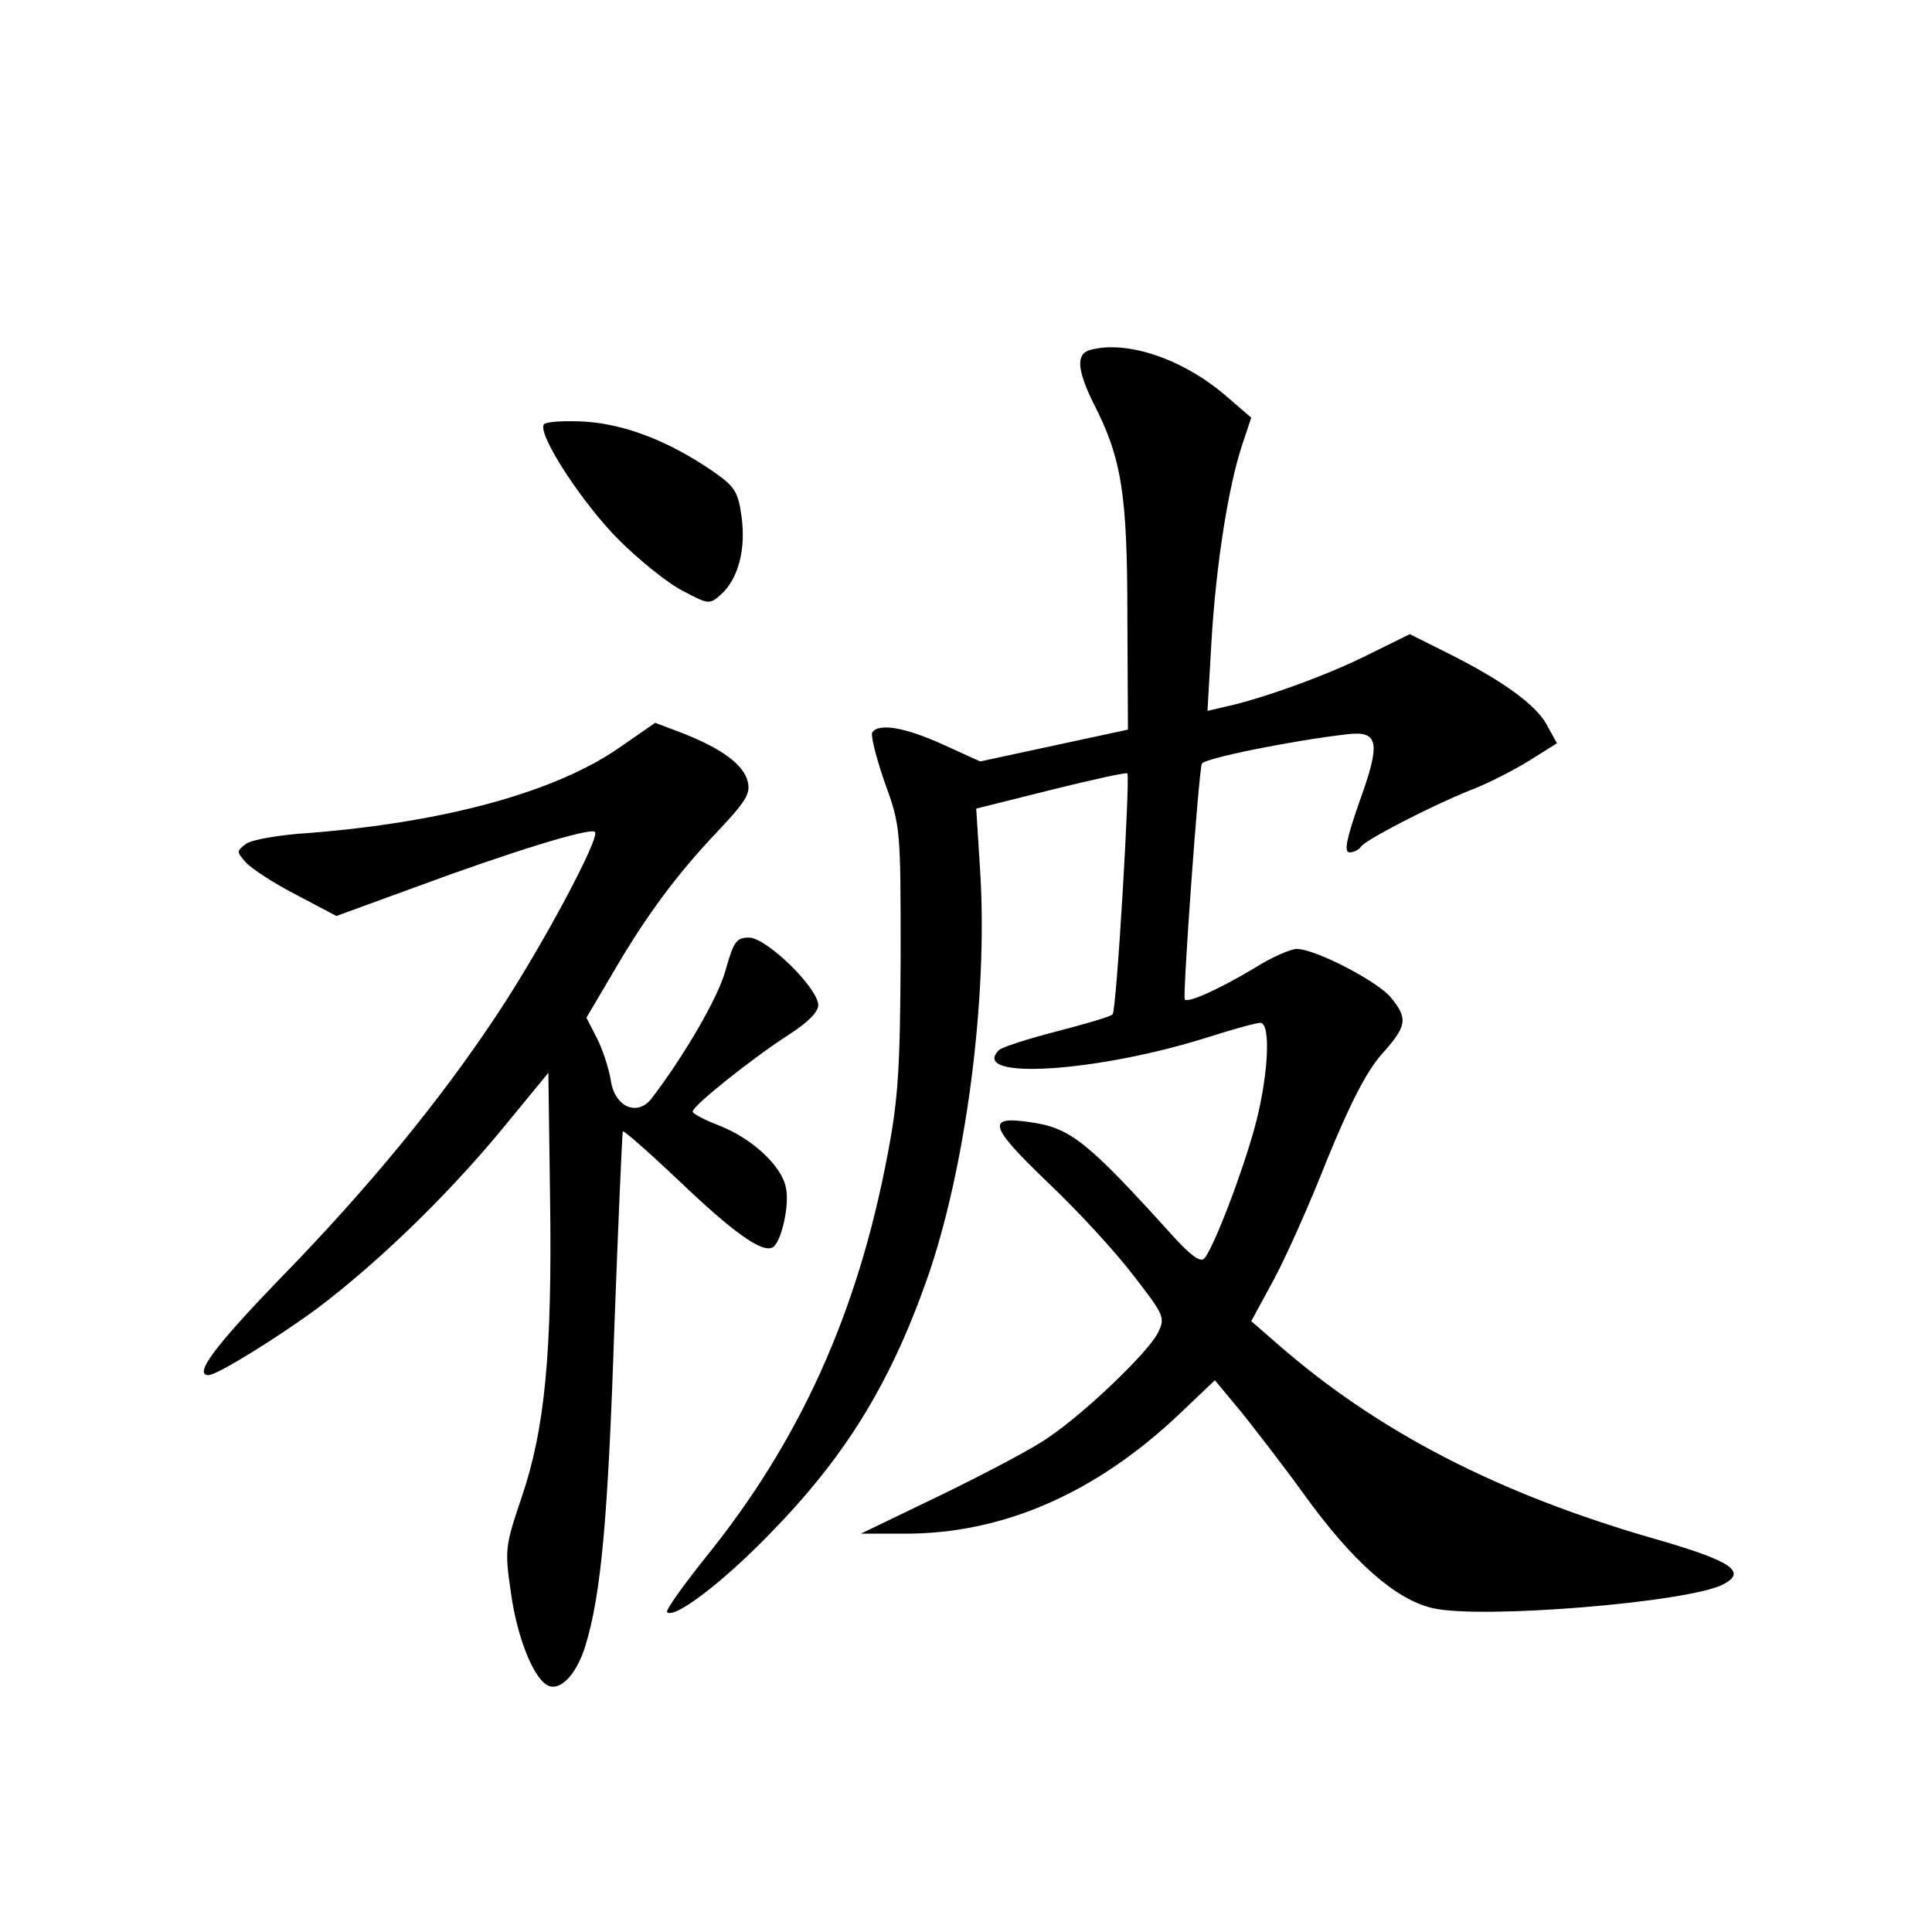 <?xml version="1.0" standalone="no"?>
<!DOCTYPE svg PUBLIC "-//W3C//DTD SVG 20010904//EN"
 "http://www.w3.org/TR/2001/REC-SVG-20010904/DTD/svg10.dtd">
<svg version="1.0" xmlns="http://www.w3.org/2000/svg"
 width="340pt" height="340pt" viewBox="0 0 340 340"
 preserveAspectRatio="xMidYMid meet">
<g transform="translate(0,340) scale(0.1,-0.1)"
fill="#000000" stroke="none">
<path d="M1918 2784 c-25 -7 -22 -36 6 -93 50 -97 60 -160 60 -376 l1 -199
-130 -28 -130 -28 -66 30 c-66 30 -113 38 -124 21 -3 -5 7 -45 22 -88 28 -77
28 -82 28 -308 -1 -194 -4 -248 -23 -347 -53 -280 -155 -505 -322 -711 -39
-49 -69 -91 -66 -94 12 -13 98 52 182 139 130 133 209 260 274 443 69 194 109
496 95 721 l-7 111 132 33 c72 18 132 31 134 29 5 -8 -19 -418 -26 -424 -3 -4
-48 -17 -98 -30 -51 -13 -97 -28 -102 -33 -54 -54 176 -39 372 24 41 13 81 24
88 24 18 0 15 -85 -7 -173 -21 -82 -76 -226 -92 -242 -7 -7 -25 7 -55 40 -150
166 -180 190 -250 200 -79 12 -74 -6 29 -105 53 -50 121 -124 152 -165 55 -71
56 -74 42 -102 -19 -35 -126 -138 -191 -182 -26 -19 -112 -64 -190 -102 l-141
-68 75 0 c174 -1 339 71 487 212 l61 58 49 -59 c26 -33 75 -96 108 -142 85
-118 161 -185 226 -200 84 -20 452 10 512 42 42 22 14 41 -118 79 -279 80
-491 190 -667 344 l-46 40 38 70 c21 38 64 134 95 213 41 100 69 155 96 186
45 50 47 63 18 99 -22 29 -134 87 -167 87 -11 0 -45 -15 -75 -34 -62 -37 -115
-61 -122 -55 -4 5 24 396 30 415 3 9 154 40 257 52 55 6 58 -15 20 -120 -23
-66 -27 -88 -17 -88 8 0 17 5 20 10 8 12 124 72 194 100 27 10 72 33 100 50
l51 32 -16 29 c-18 37 -78 80 -171 127 l-72 36 -73 -36 c-69 -35 -187 -78
-253 -92 l-30 -7 7 122 c8 136 30 274 54 346 l16 48 -43 37 c-77 67 -177 100
-241 82z"/>
<path d="M957 2653 c-11 -18 68 -139 132 -203 36 -36 87 -77 113 -90 45 -24
47 -24 67 -6 30 27 44 79 36 137 -6 44 -12 53 -51 80 -76 52 -152 82 -224 87
-37 2 -70 0 -73 -5z"/>
<path d="M1091 2085 c-113 -79 -308 -132 -548 -151 -51 -3 -101 -12 -110 -19
-17 -13 -17 -14 0 -33 10 -11 50 -37 89 -57 l70 -37 137 50 c170 63 310 106
318 98 10 -9 -93 -202 -172 -321 -102 -154 -228 -307 -383 -466 -114 -118
-152 -169 -125 -169 15 0 123 67 192 118 106 80 227 197 323 313 l83 101 3
-218 c4 -274 -9 -409 -50 -529 -29 -86 -30 -92 -19 -167 11 -81 41 -155 67
-165 22 -8 49 22 64 70 28 91 40 226 51 557 7 190 14 347 15 349 2 2 46 -37
99 -87 95 -91 147 -128 165 -117 15 9 30 75 23 105 -7 38 -60 87 -117 109 -26
10 -47 21 -47 25 0 10 104 93 169 135 33 21 52 40 52 52 0 30 -91 119 -122
119 -22 0 -27 -7 -41 -57 -13 -49 -75 -154 -131 -227 -25 -31 -64 -14 -71 32
-3 20 -14 54 -24 74 l-19 37 46 78 c60 103 113 174 185 250 49 52 58 66 53 87
-7 30 -45 58 -113 85 l-50 19 -62 -43z"/>
</g>
</svg>

